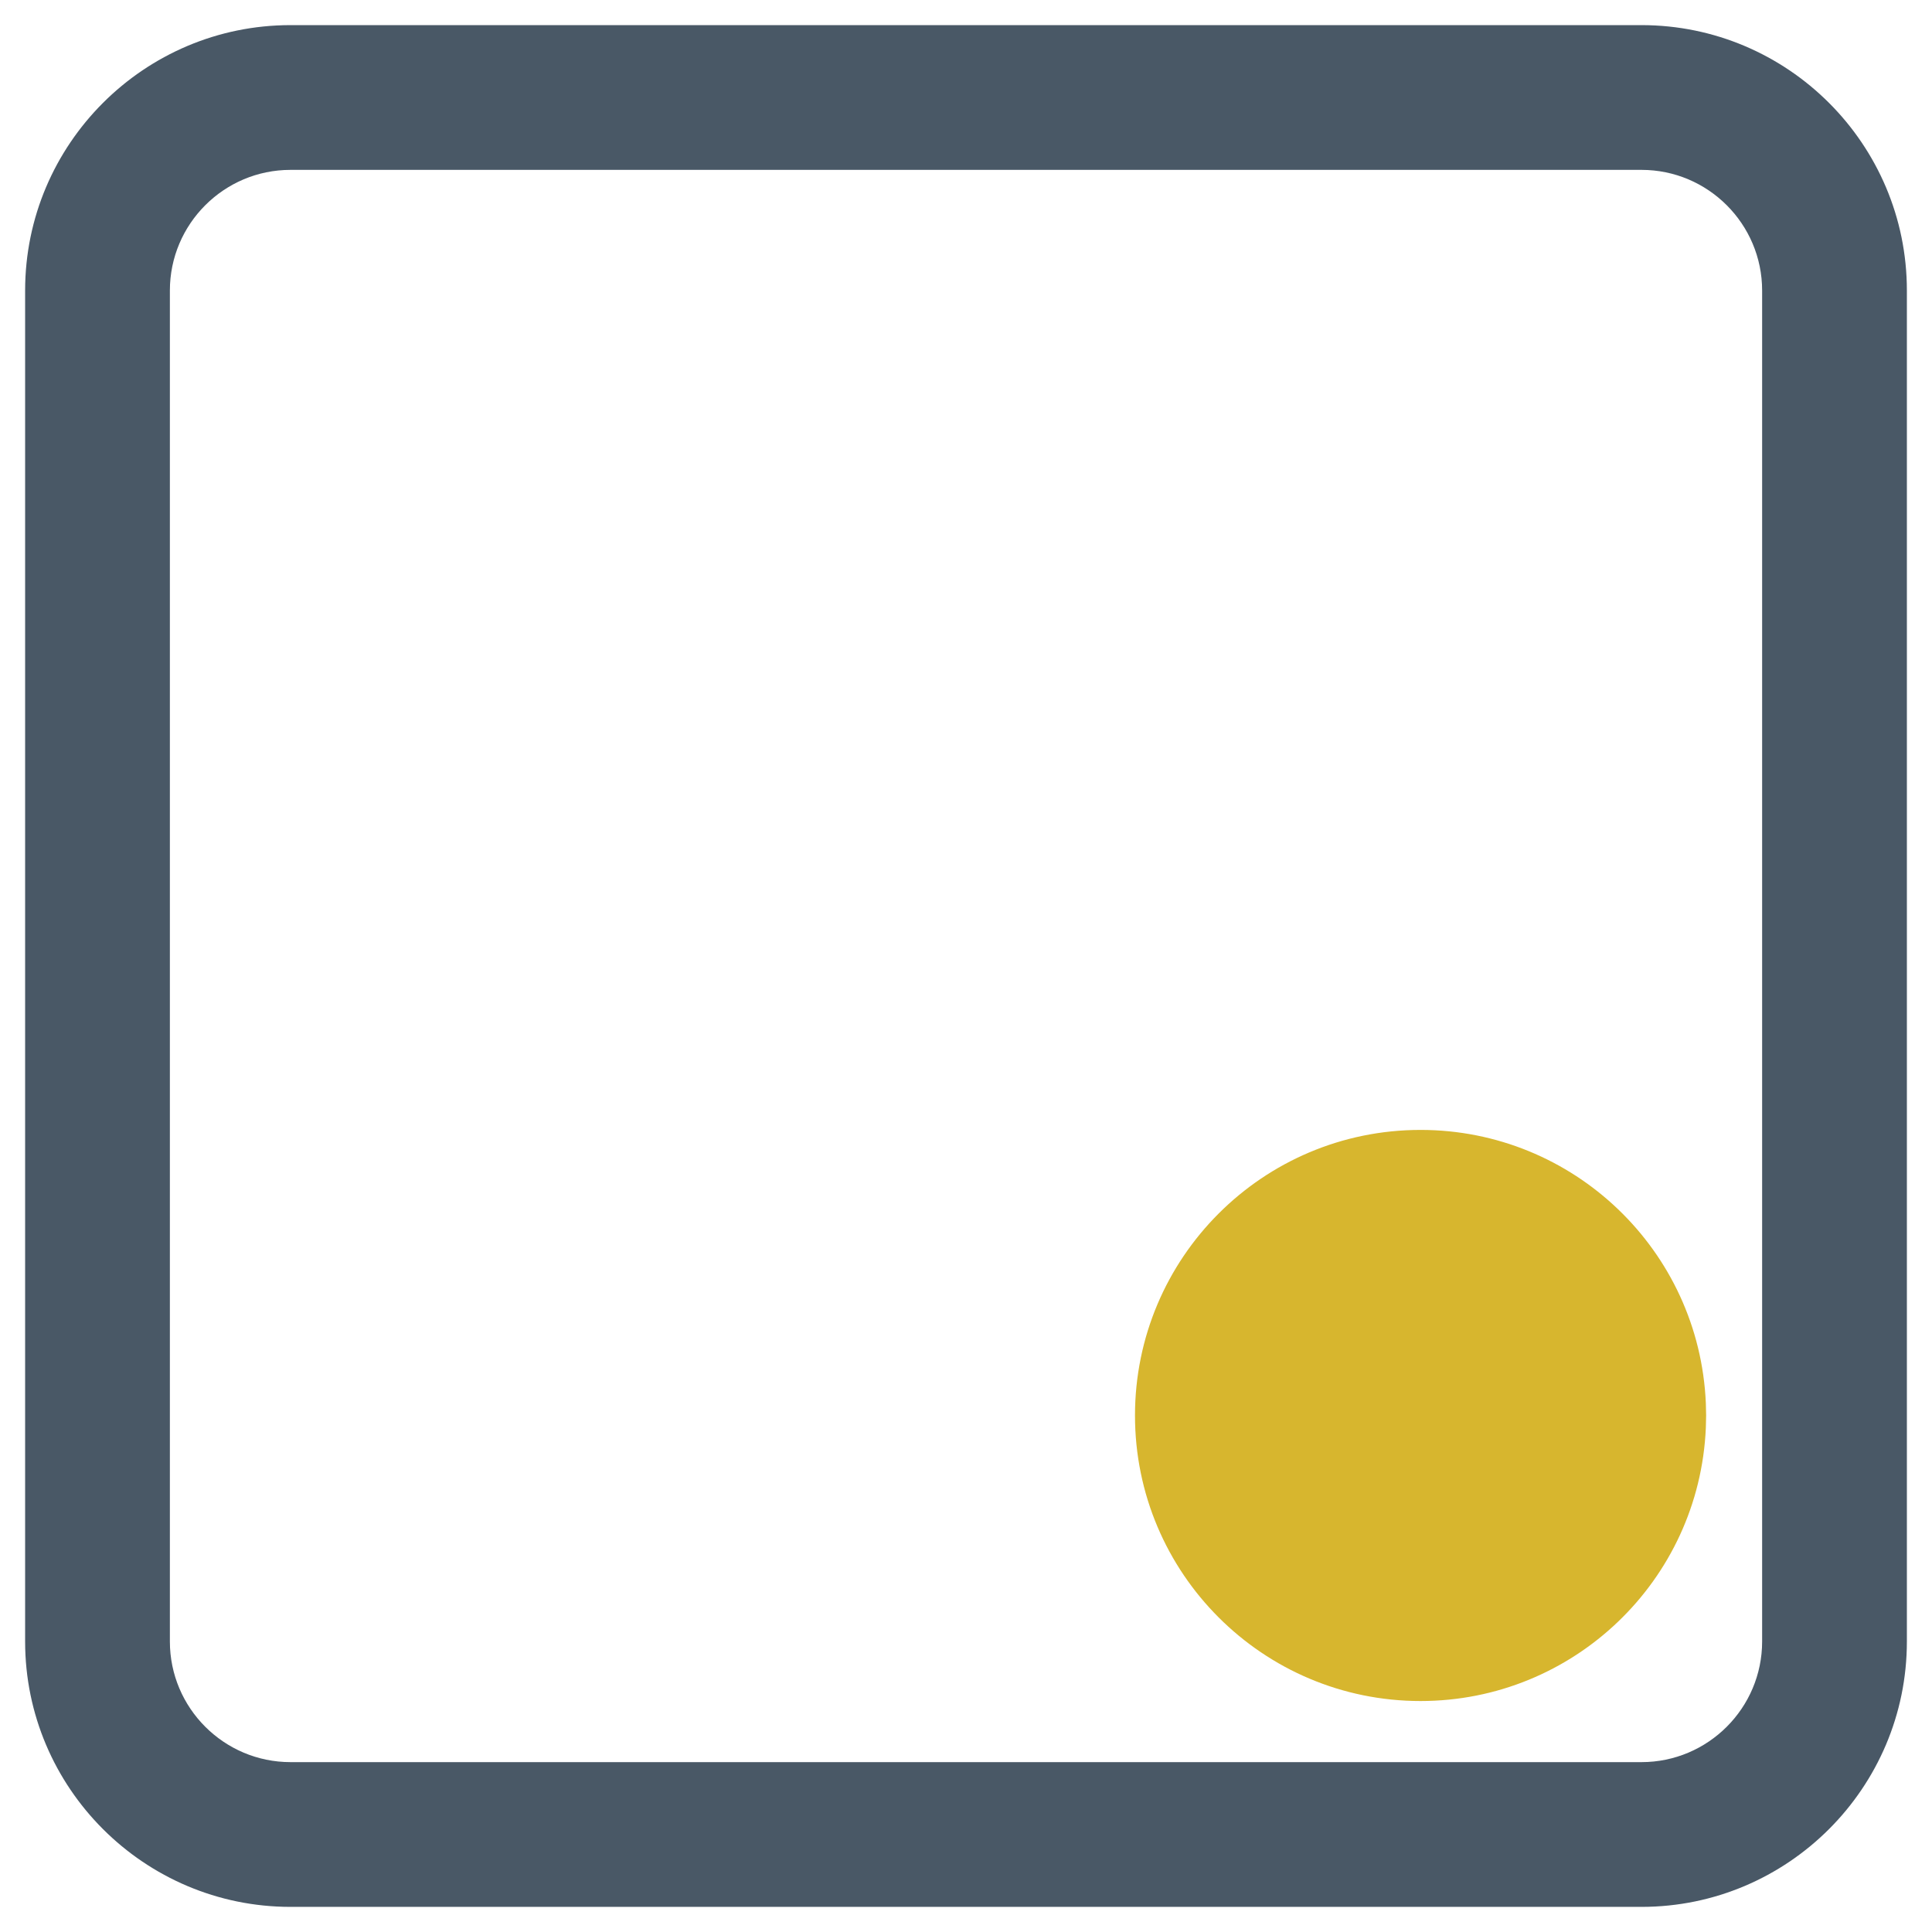 <?xml version="1.0" encoding="UTF-8"?>
<svg id="Layer_1" data-name="Layer 1" xmlns="http://www.w3.org/2000/svg" viewBox="0 0 270 270">
  <defs>
    <style>
      .cls-1 {
        fill: #d7b62e;
      }

      .cls-2 {
        fill: #495866;
      }
    </style>
  </defs>
  <path class="cls-1" d="M198.526,237.722c-22.04,.001-39.908-17.865-39.909-39.905-.001-22.04,17.865-39.908,39.905-39.909,21.367-.001,38.945,16.828,39.872,38.175l.04,1.732-.04,1.732c-.927,21.346-18.502,38.174-39.867,38.175Z"/>
  <path class="cls-2" d="M229.402,266.489H40.598c-20.45,0-37.087-16.637-37.087-37.086V40.598C3.511,20.148,20.148,3.511,40.598,3.511H229.402c20.45,0,37.087,16.637,37.087,37.087V229.403c0,20.449-16.637,37.086-37.087,37.086ZM40.598,23.74c-9.295,0-16.857,7.562-16.857,16.858V229.403c0,9.295,7.562,16.857,16.857,16.857H229.402c9.296,0,16.858-7.562,16.858-16.857V40.598c0-9.296-7.562-16.858-16.858-16.858H40.598Z"/>
</svg>